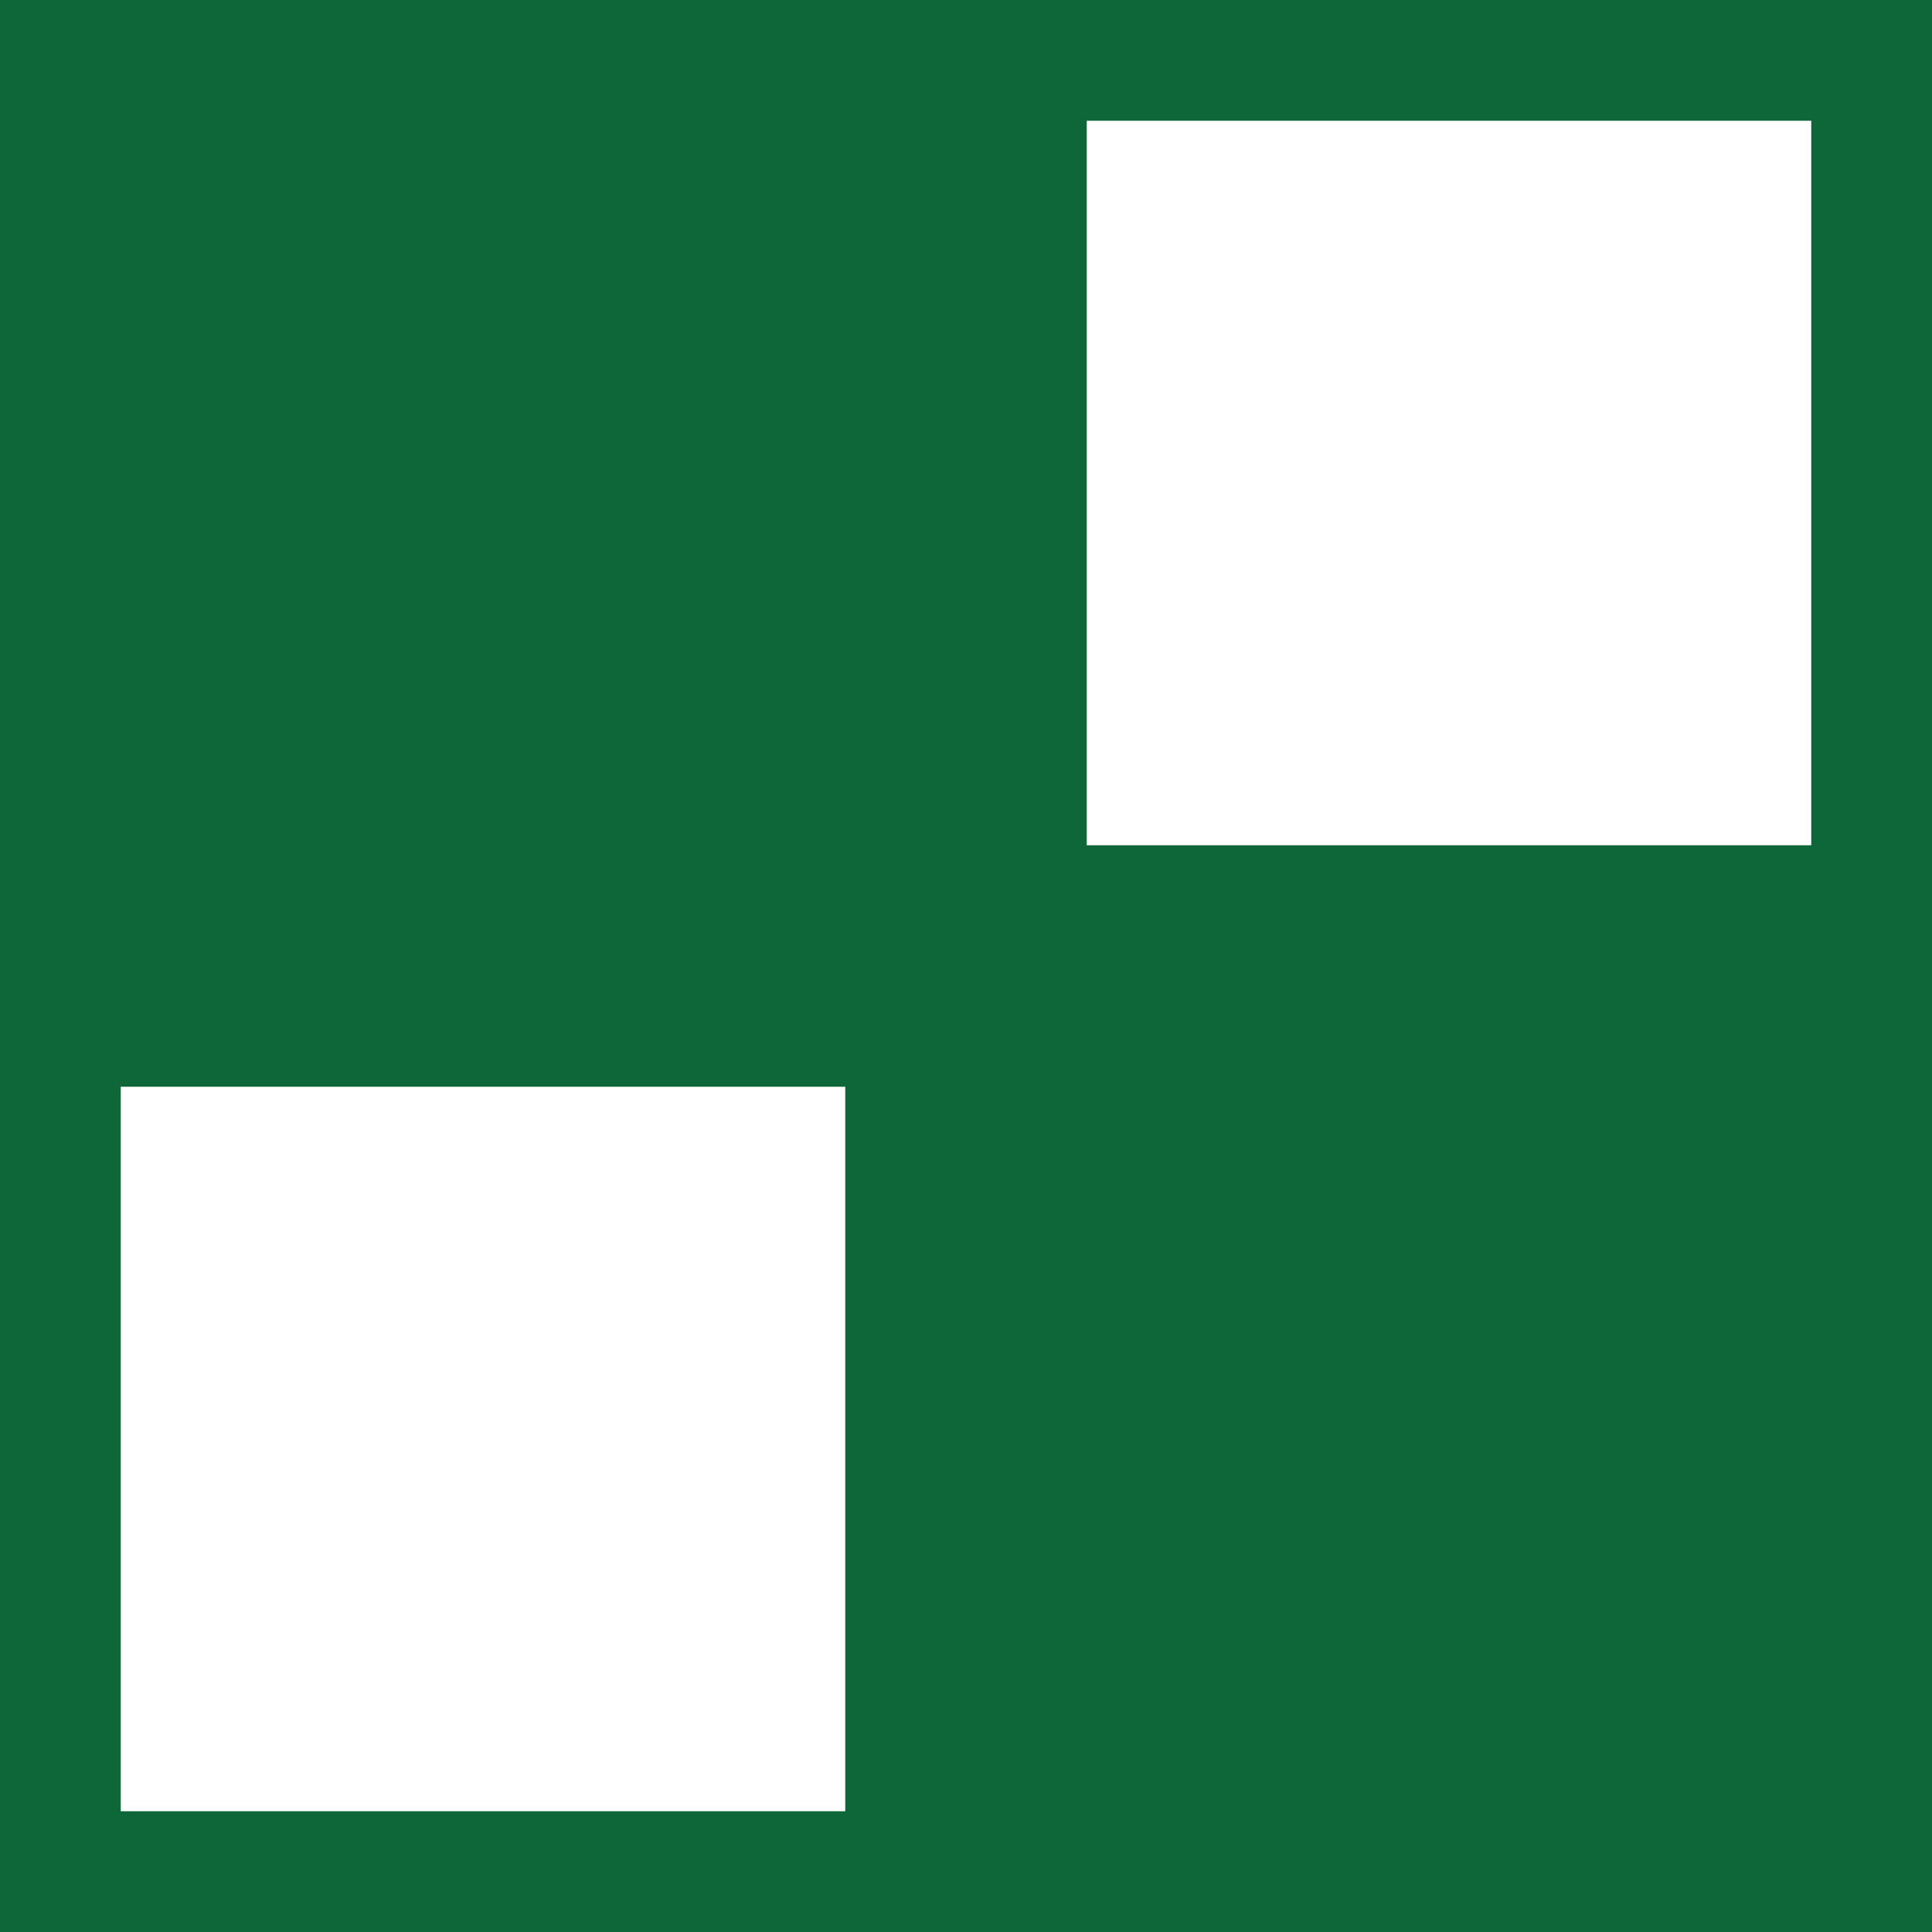 <svg width="24" height="24" viewBox="0 0 24 24" fill="none" xmlns="http://www.w3.org/2000/svg">
<path d="M12 0H0V12H12V0Z" fill="#0E6739"/>
<path d="M12 12H0V24H12V12ZM10.5 22.5H1.5V13.5H10.5V22.5Z" fill="#0E6739"/>
<path d="M12 24L24 24L24 12L12 12L12 24Z" fill="#0E6739"/>
<path d="M12 12L24 12L24 0L12 1.04907e-06L12 12ZM13.5 1.5L22.5 1.5L22.5 10.5L13.5 10.5L13.5 1.5Z" fill="#0E6739"/>
</svg>
